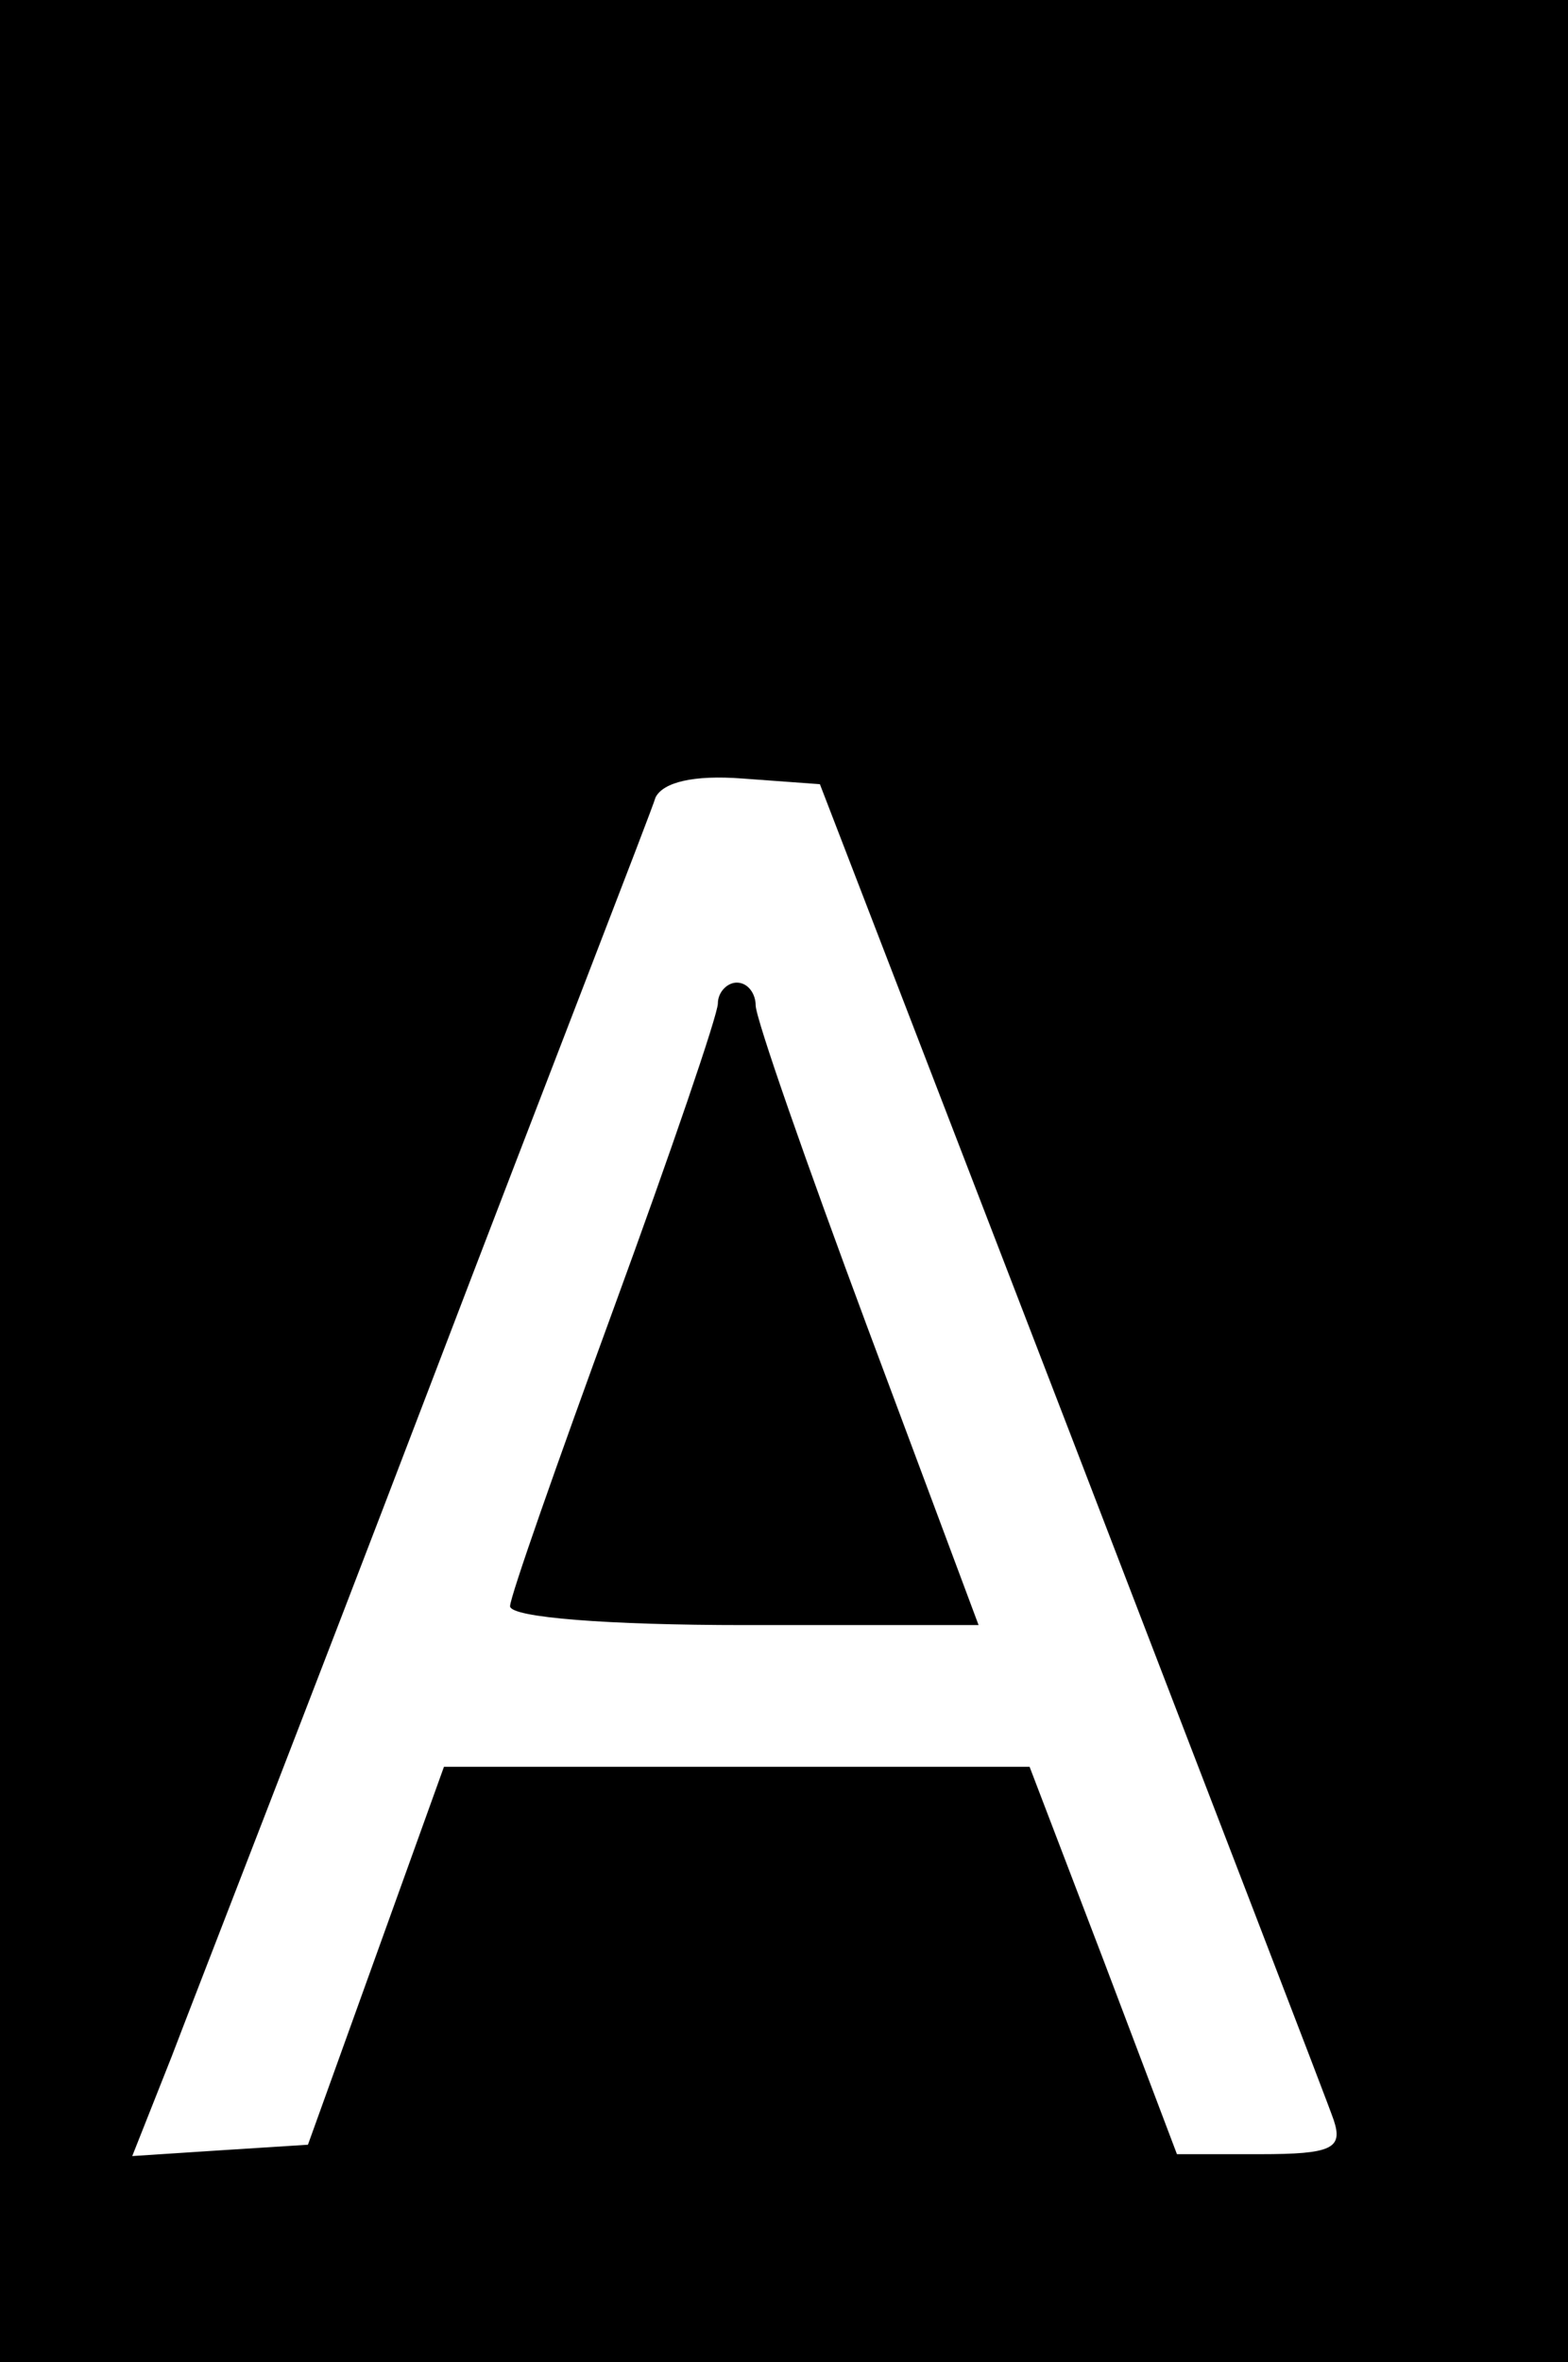 <?xml version="1.0" standalone="no"?>
<!DOCTYPE svg PUBLIC "-//W3C//DTD SVG 20010904//EN"
 "http://www.w3.org/TR/2001/REC-SVG-20010904/DTD/svg10.dtd">
<svg version="1.0" xmlns="http://www.w3.org/2000/svg"
 width="83pt" height="125pt" viewBox="0 0 83 125"
 preserveAspectRatio="xMidYMid meet">

<g transform="translate(0,125) scale(0.1,-0.1)"
fill="#000000" stroke="none">
<path d="M0 625 l0 -625 415 0 415 0 0 625 0 625 -415 0 -415 0 0 -625z m567
-135 c73 -190 136 -353 139 -362 5 -15 -1 -18 -39 -18 l-44 0 -39 103 -39 102
-155 0 -155 0 -36 -100 -36 -100 -47 -3 -46 -3 21 53 c11 29 73 188 136 353
63 165 118 306 120 313 4 8 20 12 46 10 l41 -3 133 -345z"/>
<path d="M380 719 c0 -6 -25 -79 -55 -161 -30 -82 -55 -153 -55 -158 0 -6 52
-10 124 -10 l124 0 -59 158 c-32 86 -59 163 -59 170 0 6 -4 12 -10 12 -5 0
-10 -5 -10 -11z"/>
</g>
</svg>
